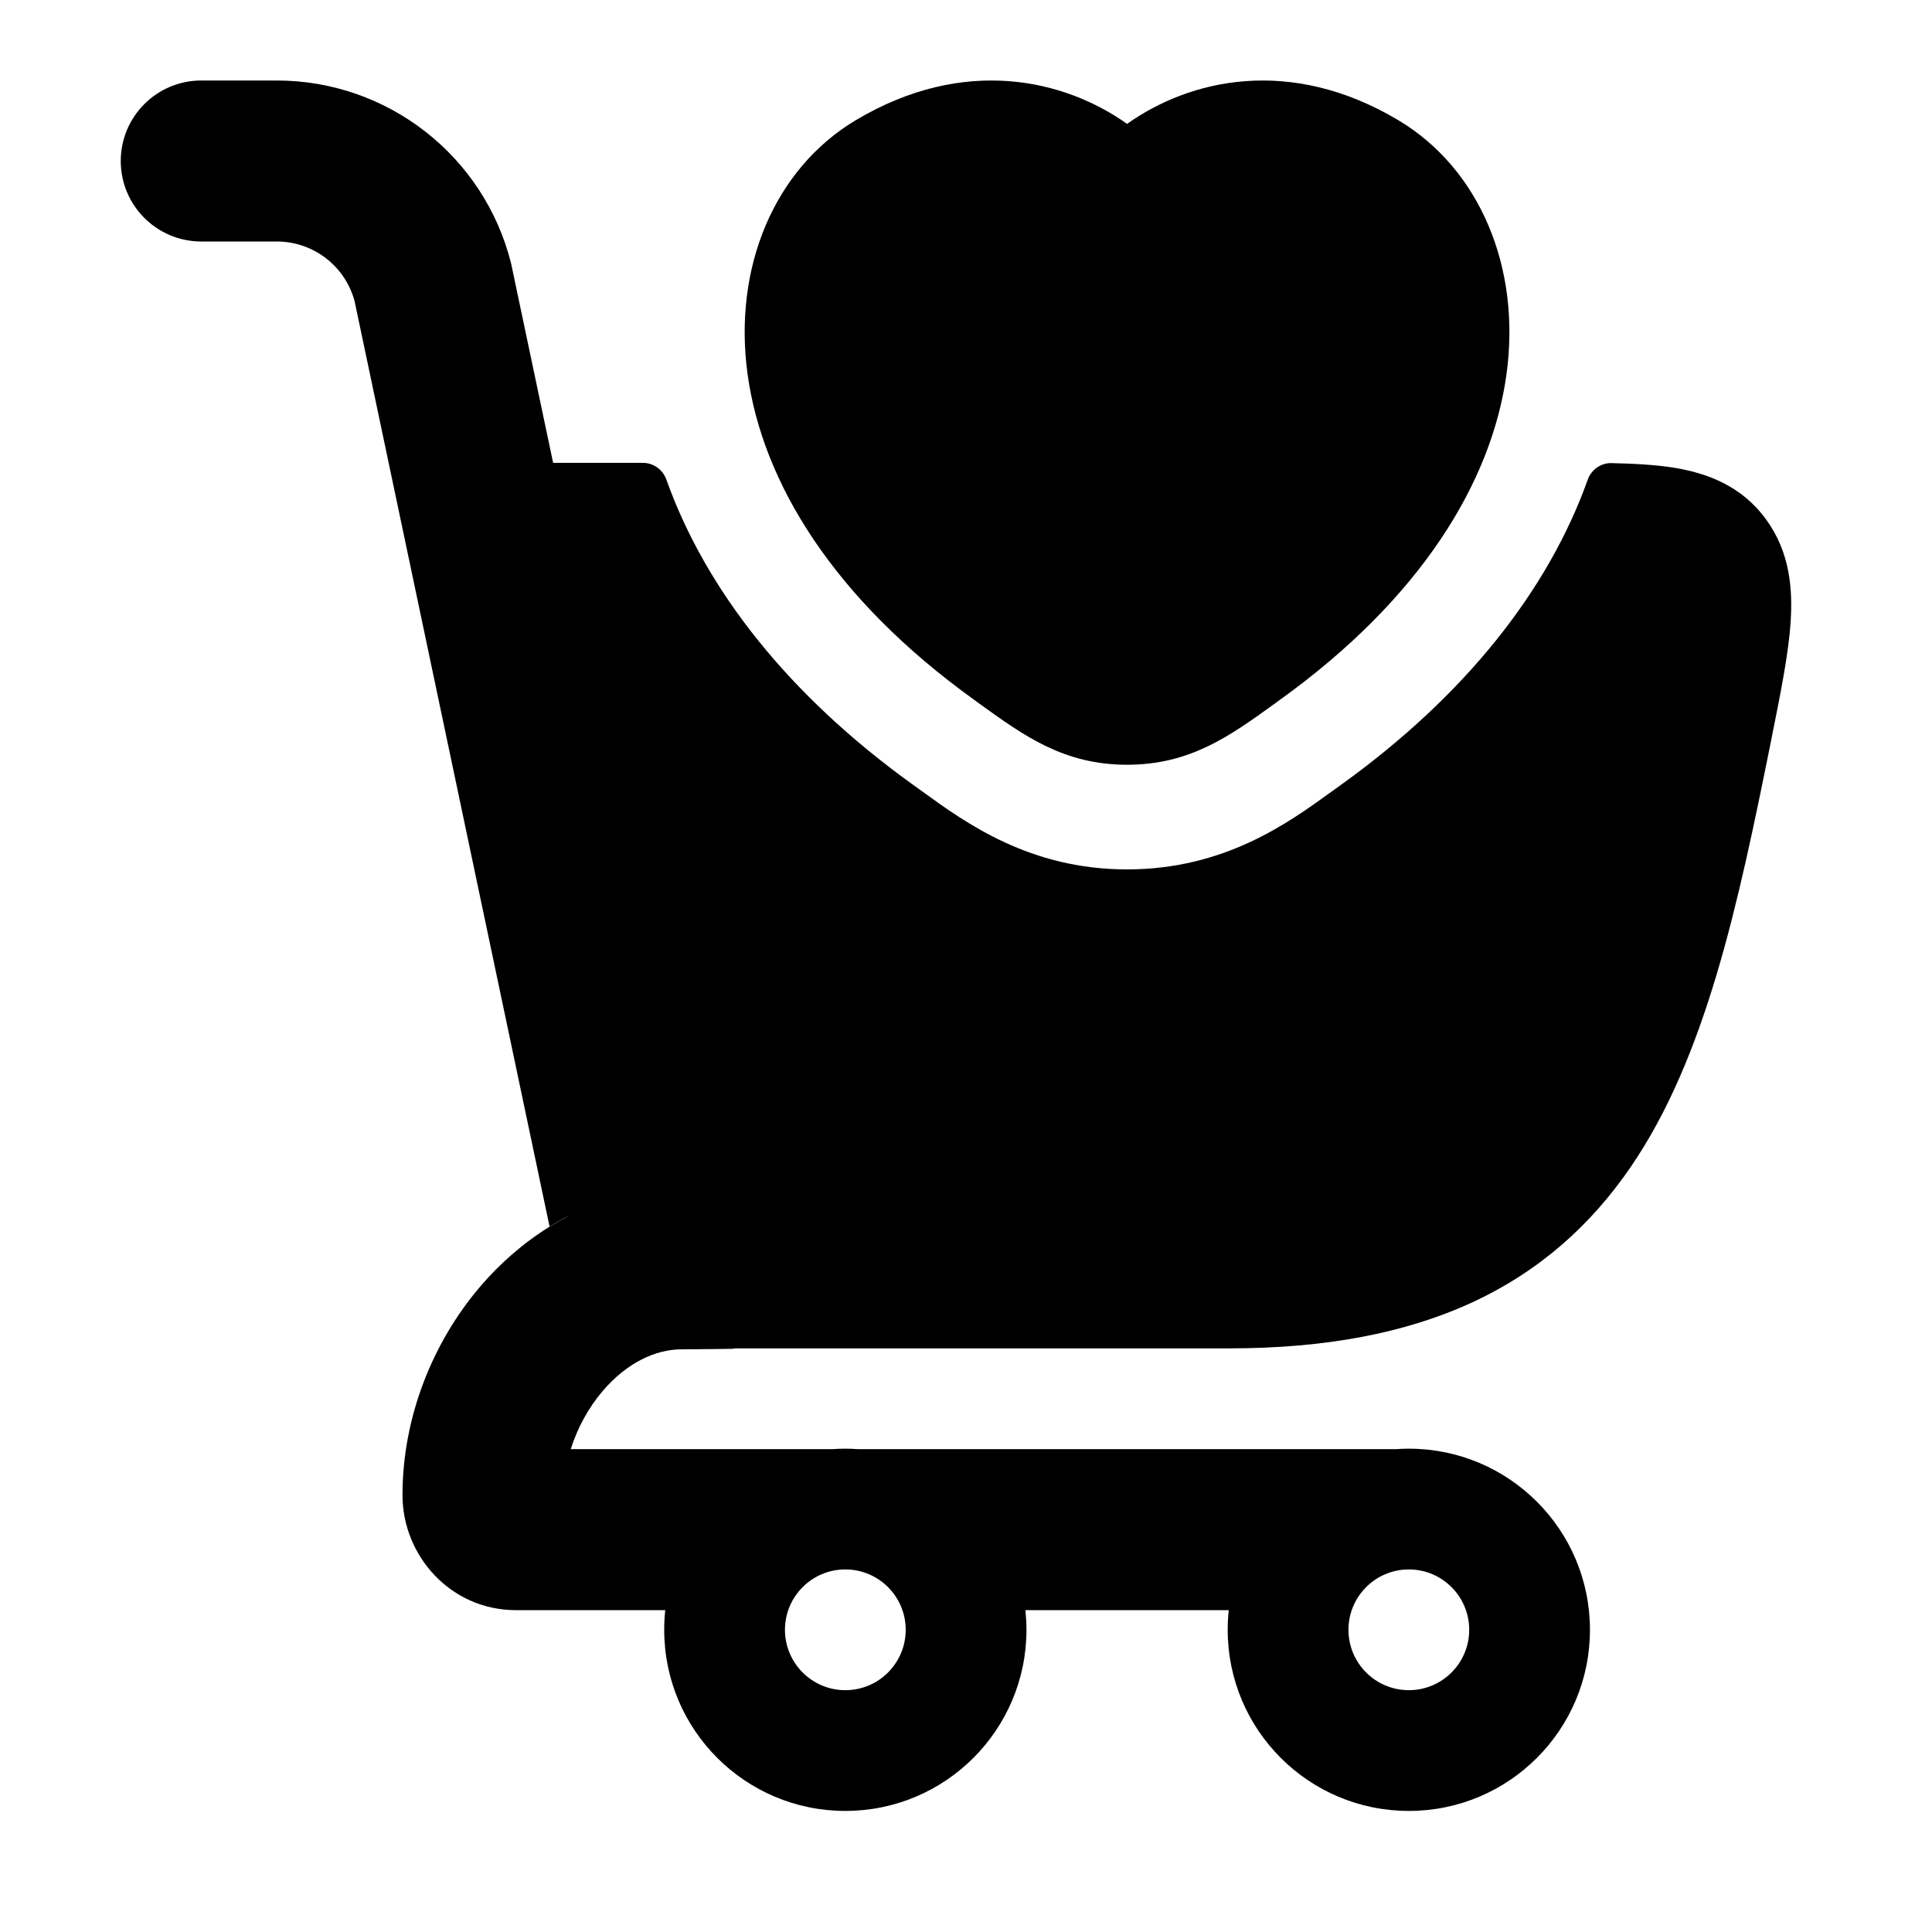 <svg width="24" height="24" viewBox="0 0 24 24" xmlns="http://www.w3.org/2000/svg">
<path d="M2.5 1C1.948 1 1.5 1.448 1.5 2C1.5 2.552 1.948 3 2.5 3H3.438C3.892 3 4.288 3.305 4.405 3.742L6.827 15.237C7.302 14.944 7.858 14.76 8.469 14.76H8.77L6.353 3.291L6.349 3.272C6.015 1.937 4.815 1 3.438 1H2.5Z" fill="currentColor"/>
<path fill-rule="evenodd" clip-rule="evenodd" d="M10.659 18.002H17.343C17.395 17.998 17.448 17.996 17.501 17.996C18.744 17.996 19.751 19.003 19.751 20.246C19.751 21.489 18.744 22.496 17.501 22.496C16.258 22.496 15.251 21.489 15.251 20.246C15.251 20.163 15.255 20.082 15.264 20.002H12.738C12.746 20.082 12.751 20.163 12.751 20.246C12.751 21.489 11.744 22.496 10.501 22.496C9.258 22.496 8.251 21.489 8.251 20.246C8.251 20.163 8.255 20.082 8.264 20.002H6.411C5.594 20.002 5 19.323 5 18.573C5 17.612 5.369 16.683 5.961 15.987C6.205 15.701 6.496 15.443 6.826 15.239C7.301 14.945 7.857 14.762 8.468 14.762H8.77L9.108 16.369C9.136 16.5 9.136 16.631 9.113 16.755C9.113 16.755 8.681 16.762 8.468 16.762C8.141 16.762 7.785 16.929 7.484 17.283C7.308 17.49 7.173 17.739 7.09 18.002H10.342C10.395 17.998 10.448 17.996 10.501 17.996C10.554 17.996 10.607 17.998 10.659 18.002ZM9.751 20.246C9.751 19.832 10.087 19.496 10.501 19.496C10.915 19.496 11.251 19.832 11.251 20.246C11.251 20.66 10.915 20.996 10.501 20.996C10.087 20.996 9.751 20.66 9.751 20.246ZM17.501 19.496C17.087 19.496 16.751 19.832 16.751 20.246C16.751 20.66 17.087 20.996 17.501 20.996C17.915 20.996 18.251 20.66 18.251 20.246C18.251 19.832 17.915 19.496 17.501 19.496Z" fill="currentColor"/>
<path d="M14.001 1.539C13.228 0.99 11.981 0.688 10.631 1.493C9.625 2.093 9.103 3.317 9.287 4.651C9.473 5.995 10.355 7.437 12.098 8.691L12.172 8.745C12.726 9.145 13.219 9.5 14.001 9.5C14.782 9.5 15.275 9.145 15.829 8.745L15.903 8.691C17.646 7.437 18.528 5.995 18.714 4.651C18.898 3.317 18.376 2.093 17.37 1.493C16.02 0.688 14.773 0.99 14.001 1.539Z" fill="currentColor"/>
<path class="pr-icon-bulk-secondary" d="M5.083 5.75L7.988 5.75C8.119 5.75 8.234 5.835 8.278 5.958C8.769 7.335 9.804 8.642 11.338 9.746L11.412 9.799L11.467 9.839C12.004 10.227 12.795 10.8 14.001 10.8C15.206 10.8 15.998 10.227 16.534 9.839L16.59 9.799L16.663 9.746C18.197 8.642 19.231 7.337 19.723 5.96C19.767 5.837 19.883 5.751 20.015 5.753C20.299 5.759 20.56 5.773 20.787 5.809C21.202 5.875 21.634 6.033 21.94 6.454C22.235 6.859 22.272 7.317 22.243 7.737C22.216 8.132 22.118 8.617 22.007 9.17L21.998 9.217C21.592 11.231 21.193 13.131 20.255 14.5C19.768 15.21 19.136 15.785 18.294 16.176C17.461 16.562 16.462 16.75 15.265 16.75H7.392L5.083 5.75Z" fill="currentColor"/>
</svg>
